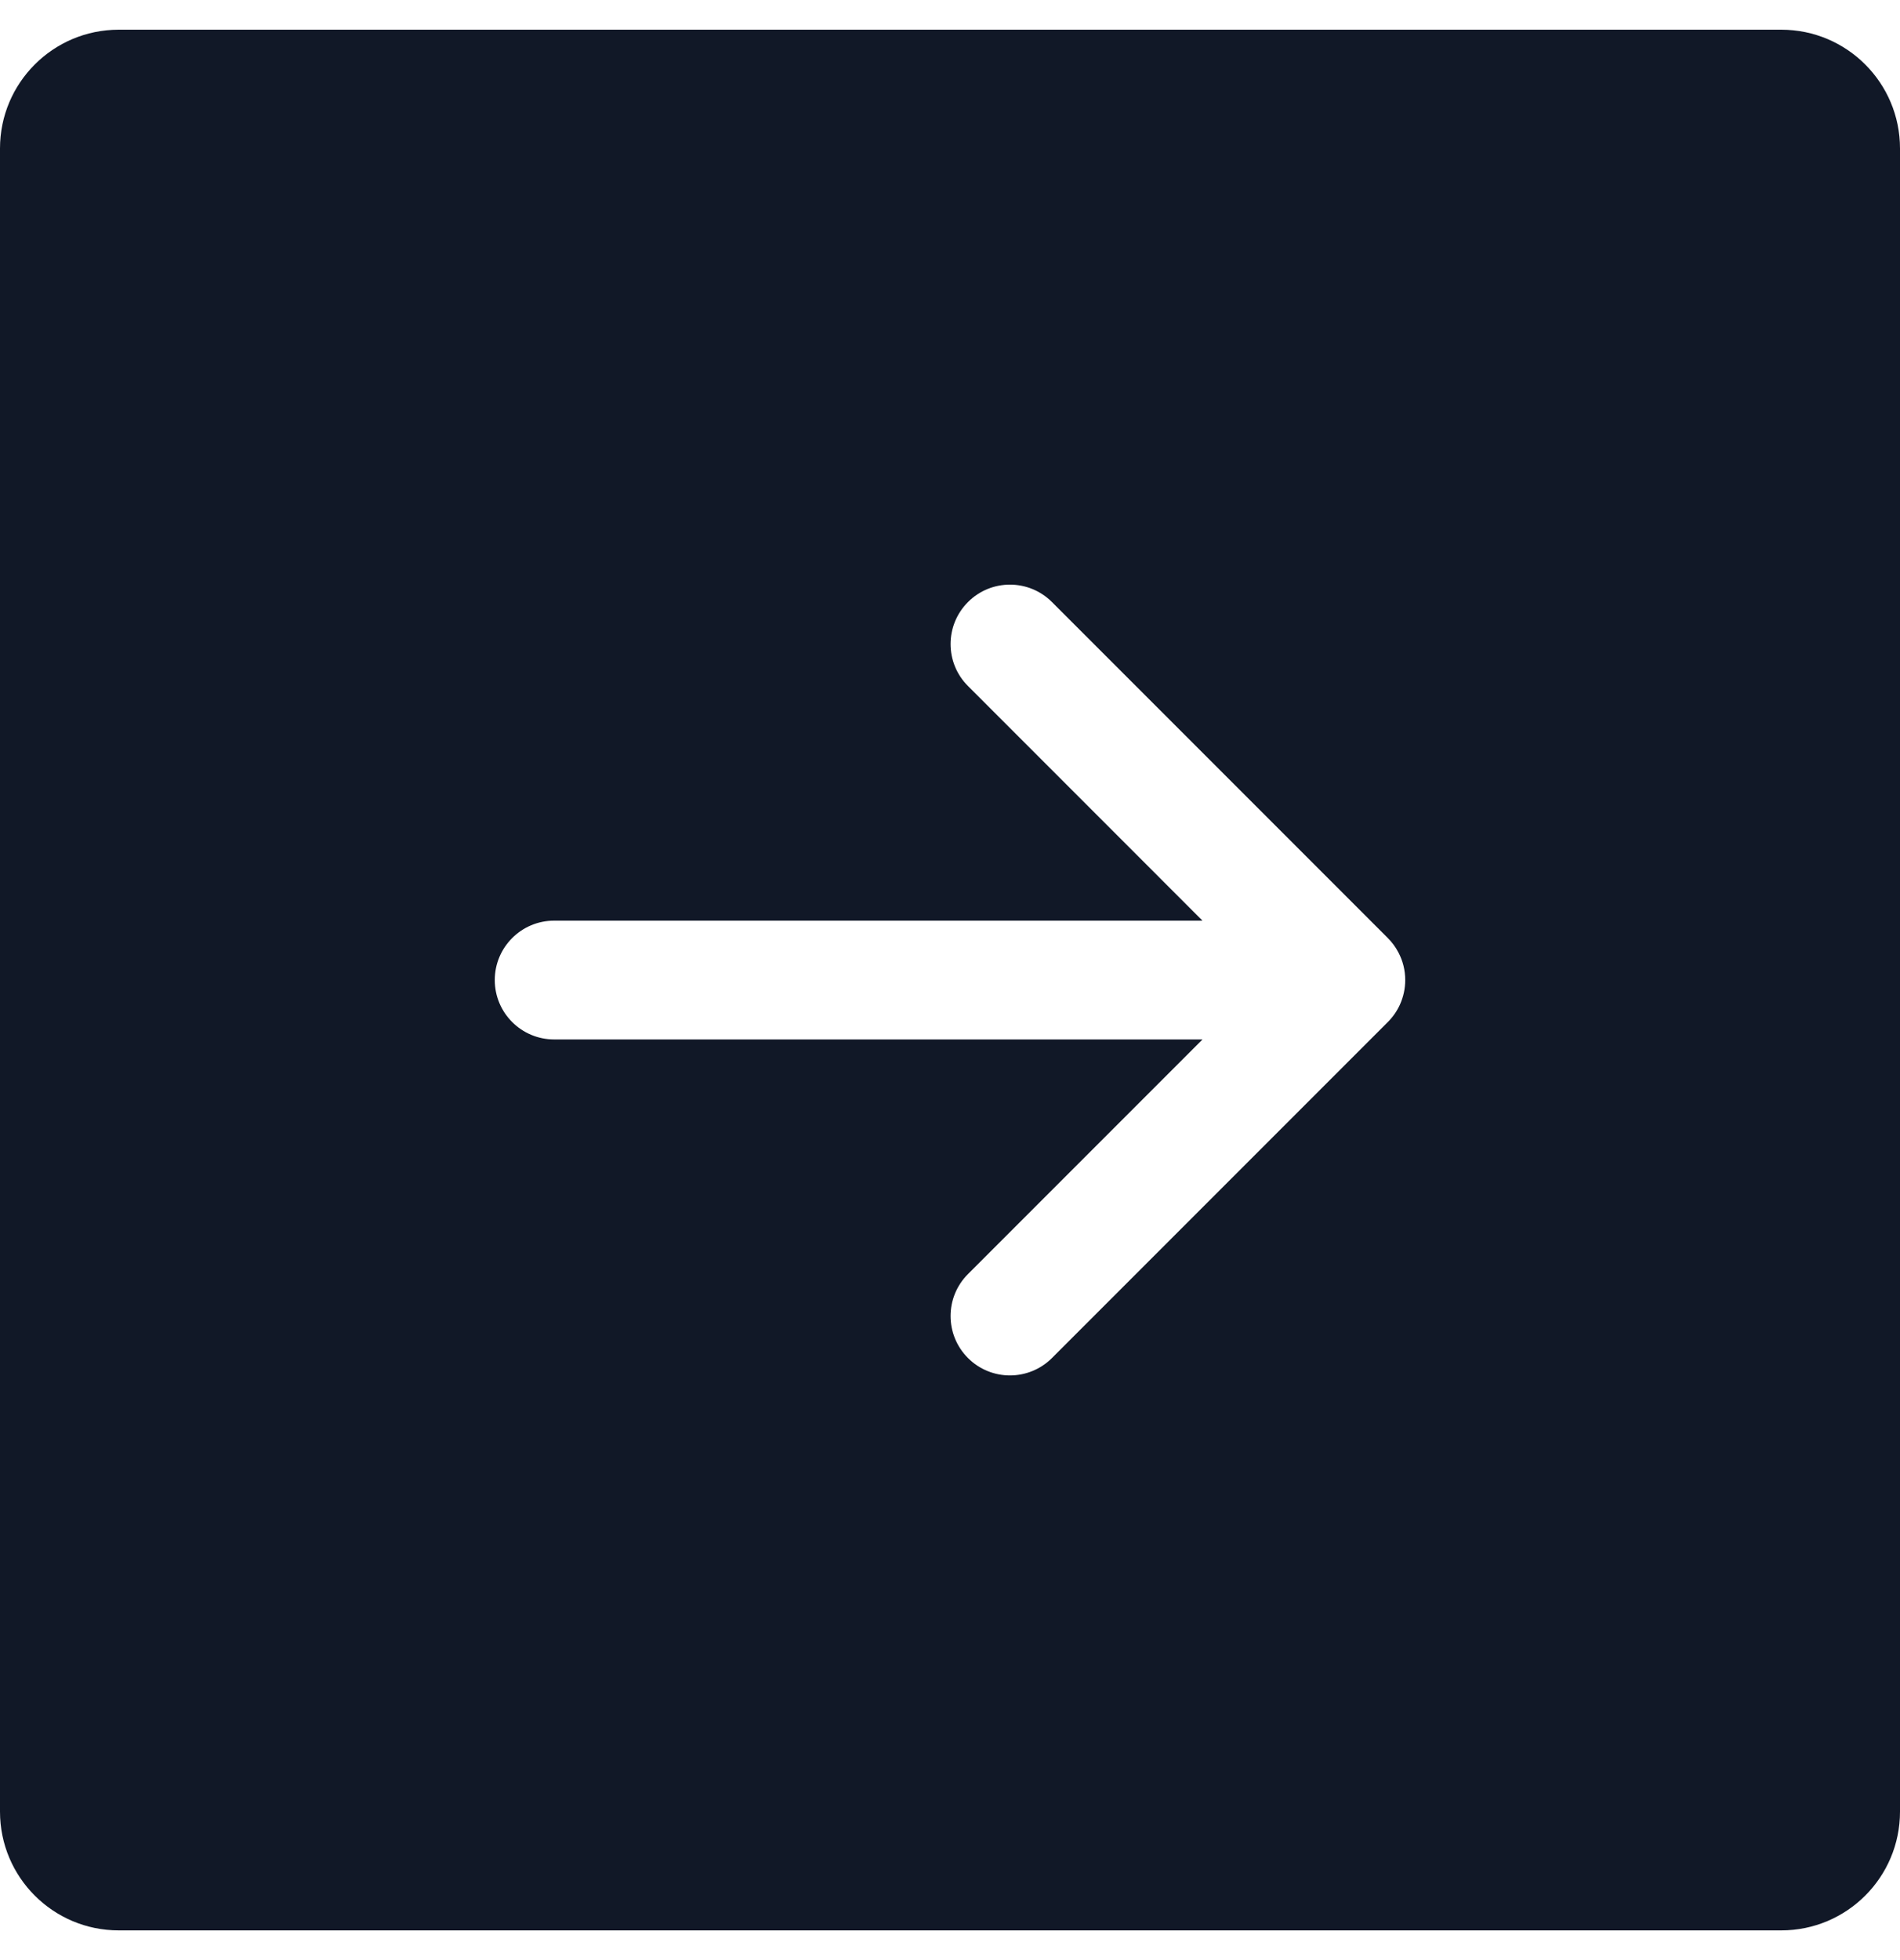 <svg width="32" height="33" viewBox="0 0 32 33" fill="none" xmlns="http://www.w3.org/2000/svg">
<path fill-rule="evenodd" clip-rule="evenodd" d="M2 0.5C0.895 0.5 0 1.395 0 2.5V30.5C0 31.605 0.895 32.5 2 32.5H30C31.105 32.5 32 31.605 32 30.5V2.5C32 1.395 31.105 0.5 30 0.5H2ZM23.667 16.5C23.667 16.333 23.626 16.175 23.553 16.037C23.504 15.943 23.441 15.858 23.366 15.785L17.717 10.136C17.326 9.745 16.693 9.745 16.303 10.136C15.912 10.527 15.912 11.16 16.303 11.55L20.252 15.5L9.333 15.5C8.781 15.5 8.333 15.948 8.333 16.5C8.333 17.052 8.781 17.5 9.333 17.5H20.253L16.303 21.45C15.912 21.84 15.912 22.473 16.303 22.864C16.693 23.254 17.326 23.254 17.717 22.864L23.374 17.207L23.377 17.204C23.464 17.116 23.531 17.017 23.579 16.911C23.635 16.785 23.667 16.646 23.667 16.5Z" fill="#111827"/>
</svg>
